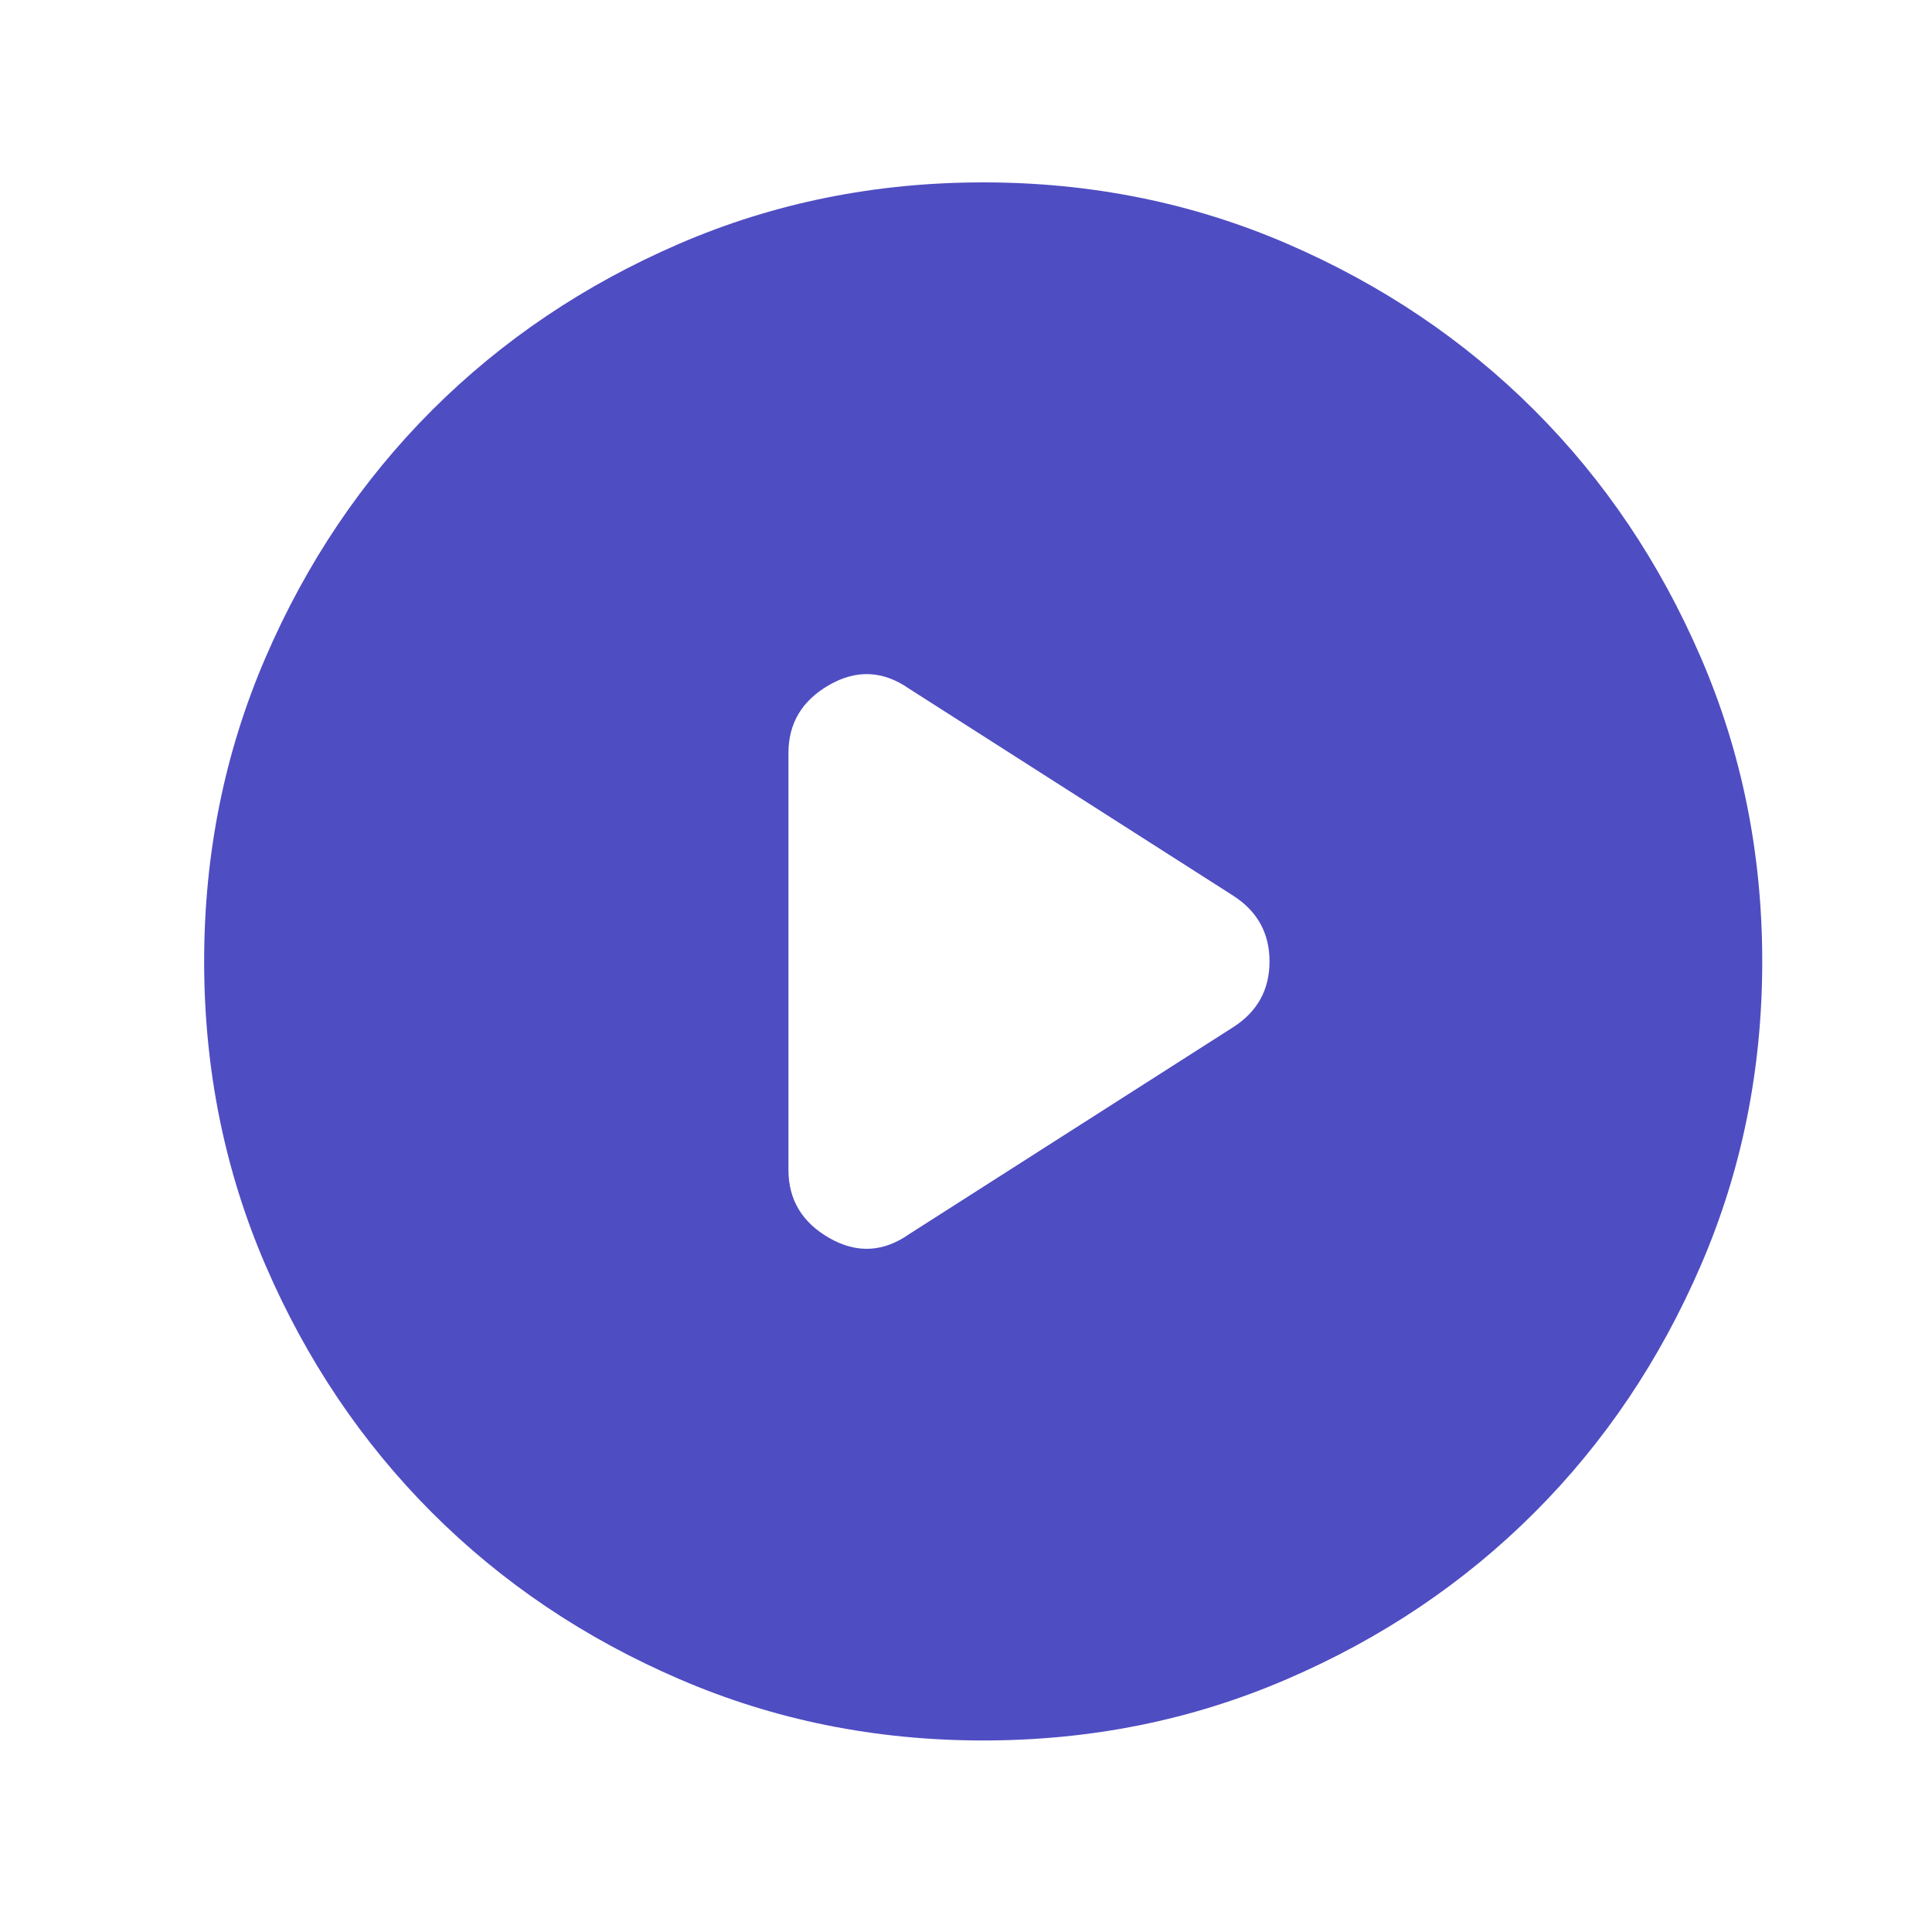 <svg width="30" height="30" viewBox="0 0 30 30" fill="none" xmlns="http://www.w3.org/2000/svg">
<path d="M12.243 11.693V18.165C12.243 18.629 12.455 18.982 12.878 19.224C13.301 19.466 13.715 19.446 14.118 19.163L19.138 15.957C19.521 15.716 19.713 15.373 19.713 14.929C19.713 14.486 19.521 14.143 19.138 13.901L14.118 10.695C13.715 10.413 13.301 10.393 12.878 10.635C12.455 10.877 12.243 11.229 12.243 11.693ZM15.267 27.026C13.594 27.026 12.021 26.709 10.549 26.073C9.077 25.439 7.797 24.577 6.708 23.488C5.62 22.399 4.758 21.119 4.123 19.647C3.488 18.175 3.17 16.603 3.17 14.929C3.17 13.256 3.488 11.683 4.123 10.211C4.758 8.739 5.62 7.459 6.708 6.37C7.797 5.282 9.077 4.42 10.549 3.784C12.021 3.149 13.594 2.832 15.267 2.832C16.941 2.832 18.513 3.149 19.985 3.784C21.457 4.42 22.737 5.282 23.826 6.37C24.915 7.459 25.776 8.739 26.411 10.211C27.047 11.683 27.364 13.256 27.364 14.929C27.364 16.603 27.047 18.175 26.411 19.647C25.776 21.119 24.915 22.399 23.826 23.488C22.737 24.577 21.457 25.439 19.985 26.073C18.513 26.709 16.941 27.026 15.267 27.026Z" fill="#4F4DC2"/>
</svg>
